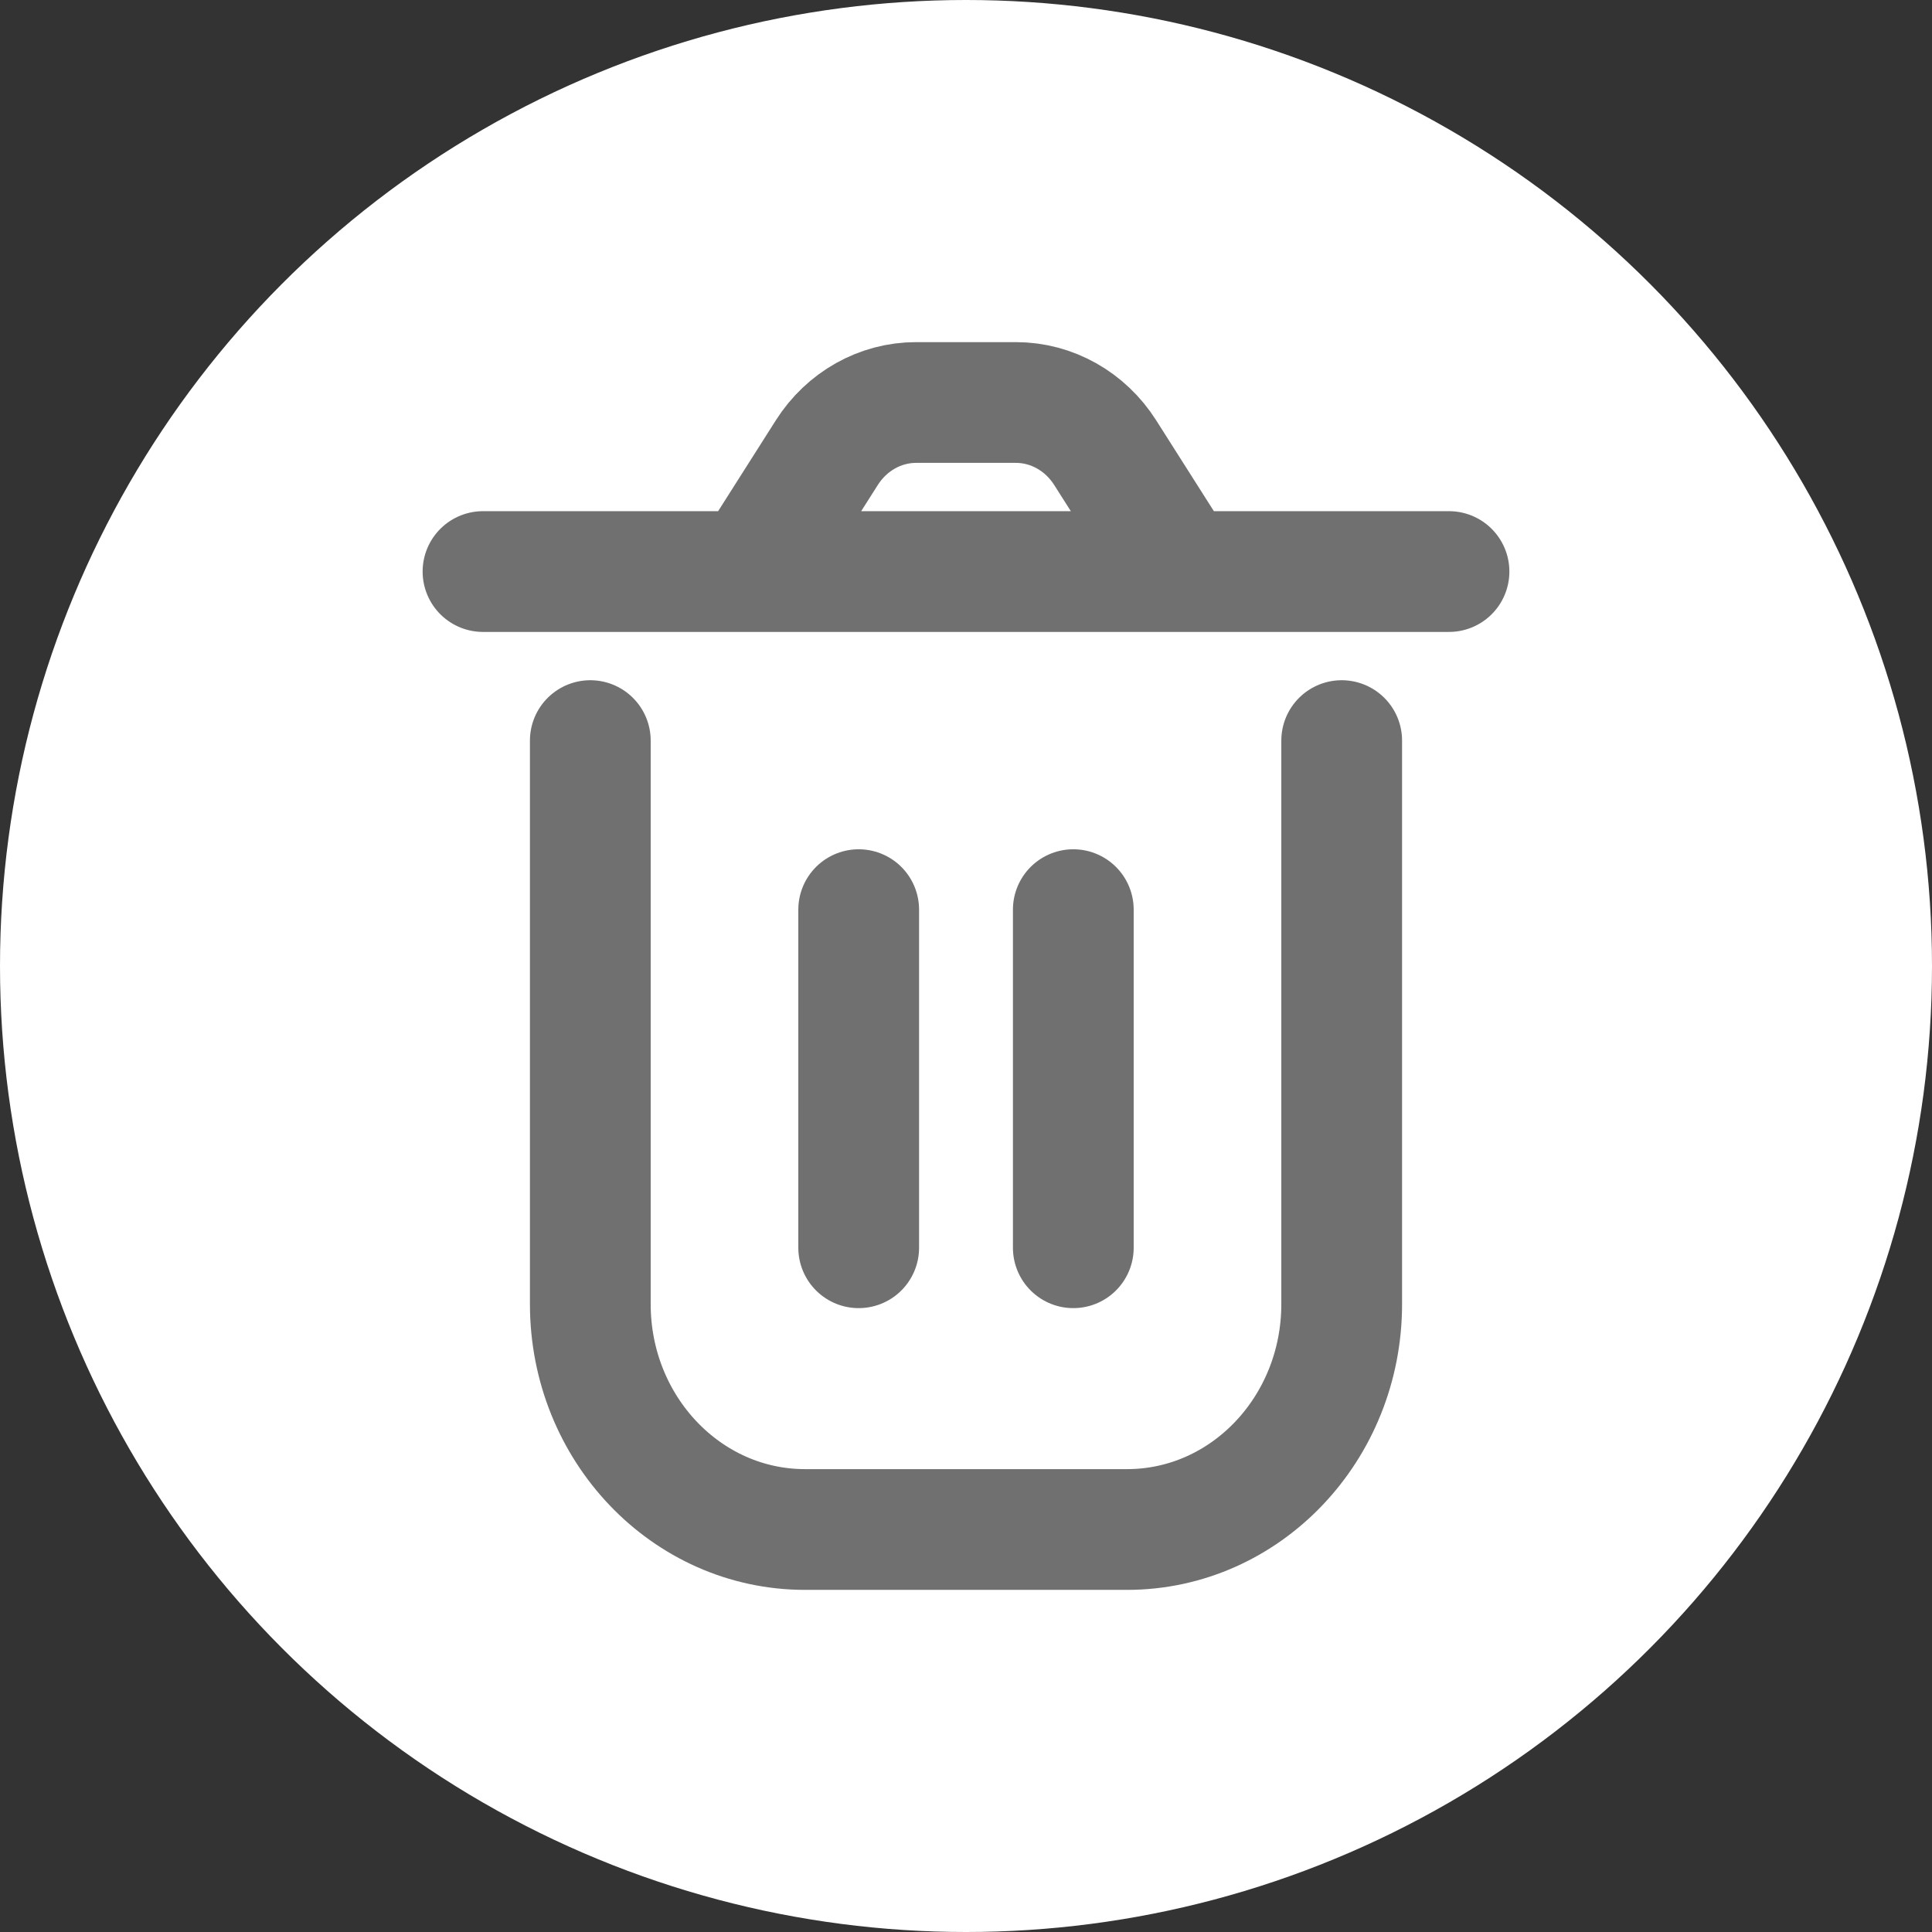<svg width="24" height="24" viewBox="0 0 24 24" fill="none" xmlns="http://www.w3.org/2000/svg">
<rect x="0" y="0" width="24" height="24" fill="#333333" stroke="none"/>
<circle cx="12" cy="12" r="12" fill="white"/>
<path d="M7.333 9.2V16.2C7.333 17.746 8.527 19 10 19H14C15.473 19 16.667 17.746 16.667 16.2V9.2M13.333 11.3V15.5M10.667 11.3L10.667 15.5M14.667 7.1L13.729 5.623C13.482 5.234 13.066 5 12.62 5H11.38C10.934 5 10.518 5.234 10.271 5.623L9.333 7.1M14.667 7.1H9.333M14.667 7.1H18M9.333 7.1H6" stroke="#707070" stroke-width="1.5" stroke-linecap="round" stroke-linejoin="round"/>
</svg>
